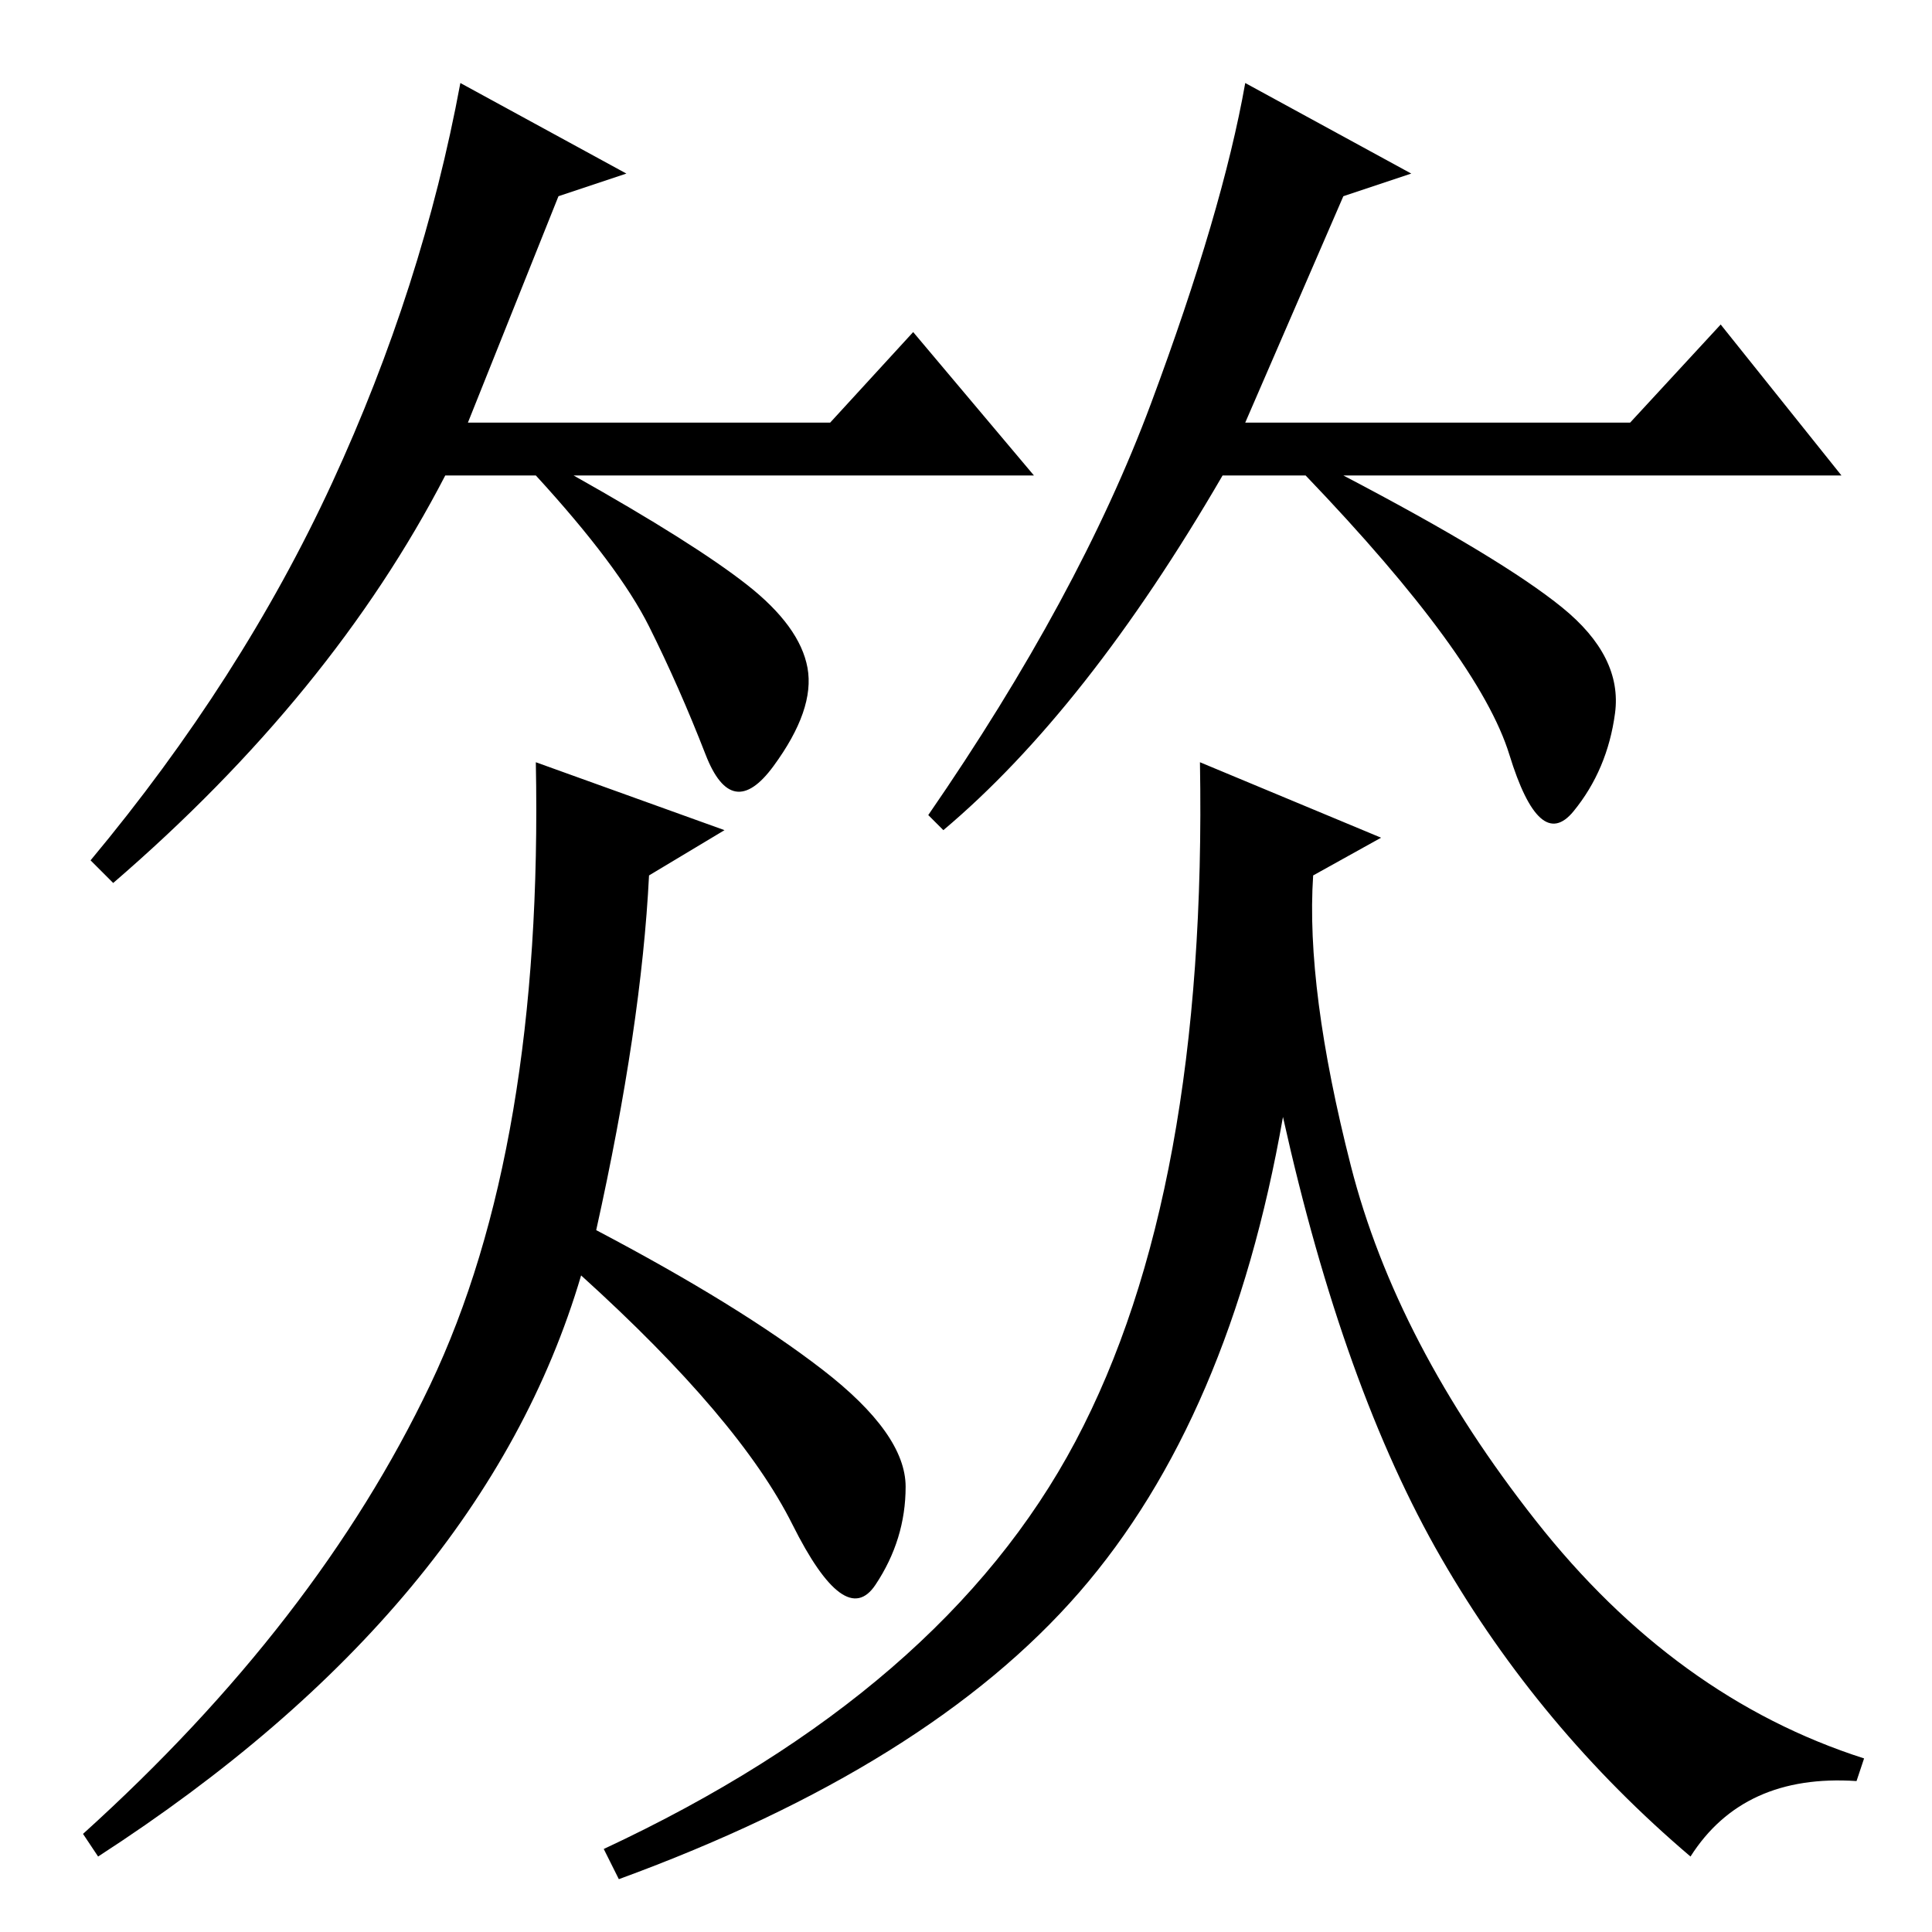 <?xml version="1.0" standalone="no"?>
<!DOCTYPE svg PUBLIC "-//W3C//DTD SVG 1.1//EN" "http://www.w3.org/Graphics/SVG/1.1/DTD/svg11.dtd" >
<svg xmlns="http://www.w3.org/2000/svg" xmlns:xlink="http://www.w3.org/1999/xlink" version="1.1" viewBox="0 -36 256 256">
  <g transform="matrix(1 0 0 -1 0 220)">
   <path fill="currentColor"
d="M74 230l-12 -30h48l11 12l16 -19h-61q16 -9 23 -14.5t8 -11t-4.5 -13t-9 1.5t-7.5 17t-15 20h-12q-15 -29 -44 -54l-3 3q20 24 32 50t17 53l22 -12zM178 230l-13 -30h51l12 13l16 -20h-66q21 -11 29 -17.5t7 -14t-5.5 -13t-8.5 7.5t-27 37h-11q-18 -31 -37 -47l-2 2
q20 29 29.5 54.5t12.5 42.5l22 -12zM86 140q-1 -20 -7 -47q19 -10 30 -18.5t11 -15.5t-4 -13t-11 8t-28 33q-13 -44 -64 -77l-2 3q31 28 46 59.5t14 82.5l25 -9zM142.5 65q17.5 33 16.5 90l24 -10l-9 -5q-1 -15 5 -38.5t24.5 -47t43.5 -31.5l-1 -3q-15 1 -22 -10
q-20 17 -33 39.5t-21 58.5q-7 -40 -27 -63t-61 -38l-2 4q45 21 62.5 54z" />
  </g>

</svg>
